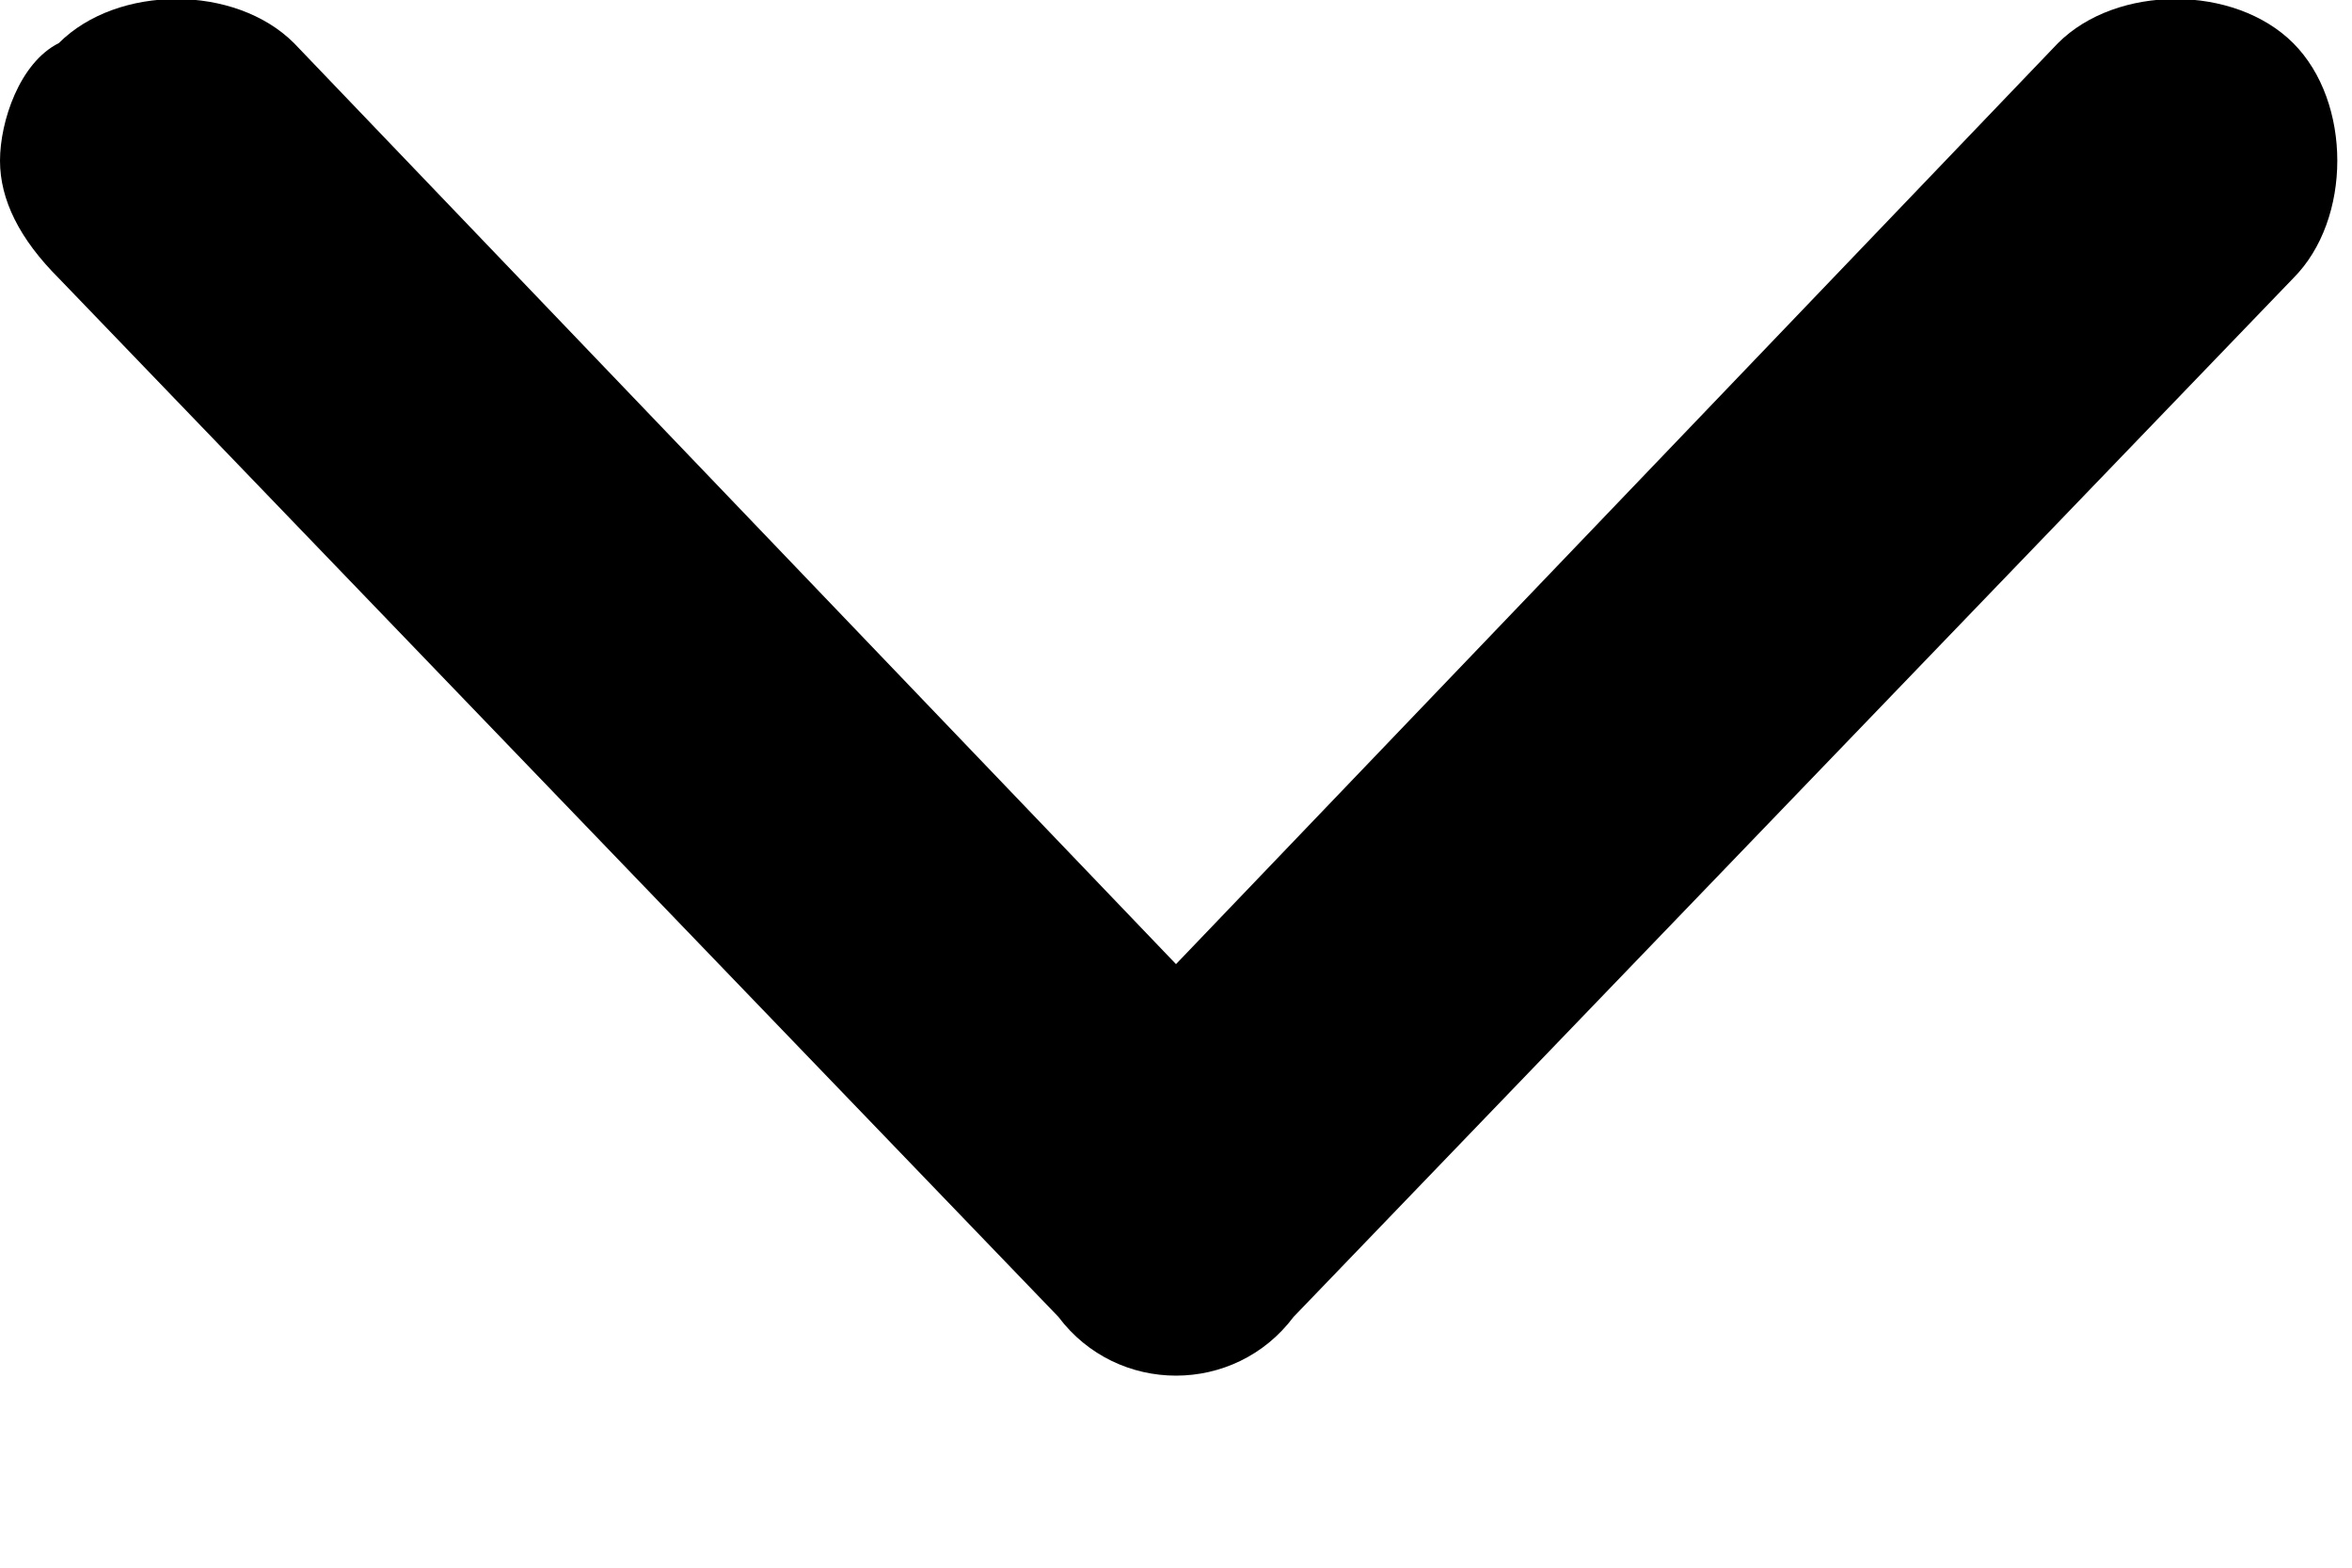 <svg width="12" height="8" fill="none" xmlns="http://www.w3.org/2000/svg"><path d="m6.6 6.72 5.1-5.3c.3-.3.3-.9 0-1.2-.3-.3-.9-.3-1.2 0L6 4.92 1.5.22c-.3-.3-.9-.3-1.2 0-.2.1-.3.4-.3.6 0 .2.1.4.3.6l5.1 5.3c.3.4.9.4 1.2 0Z" fill="#000000"/></svg>

